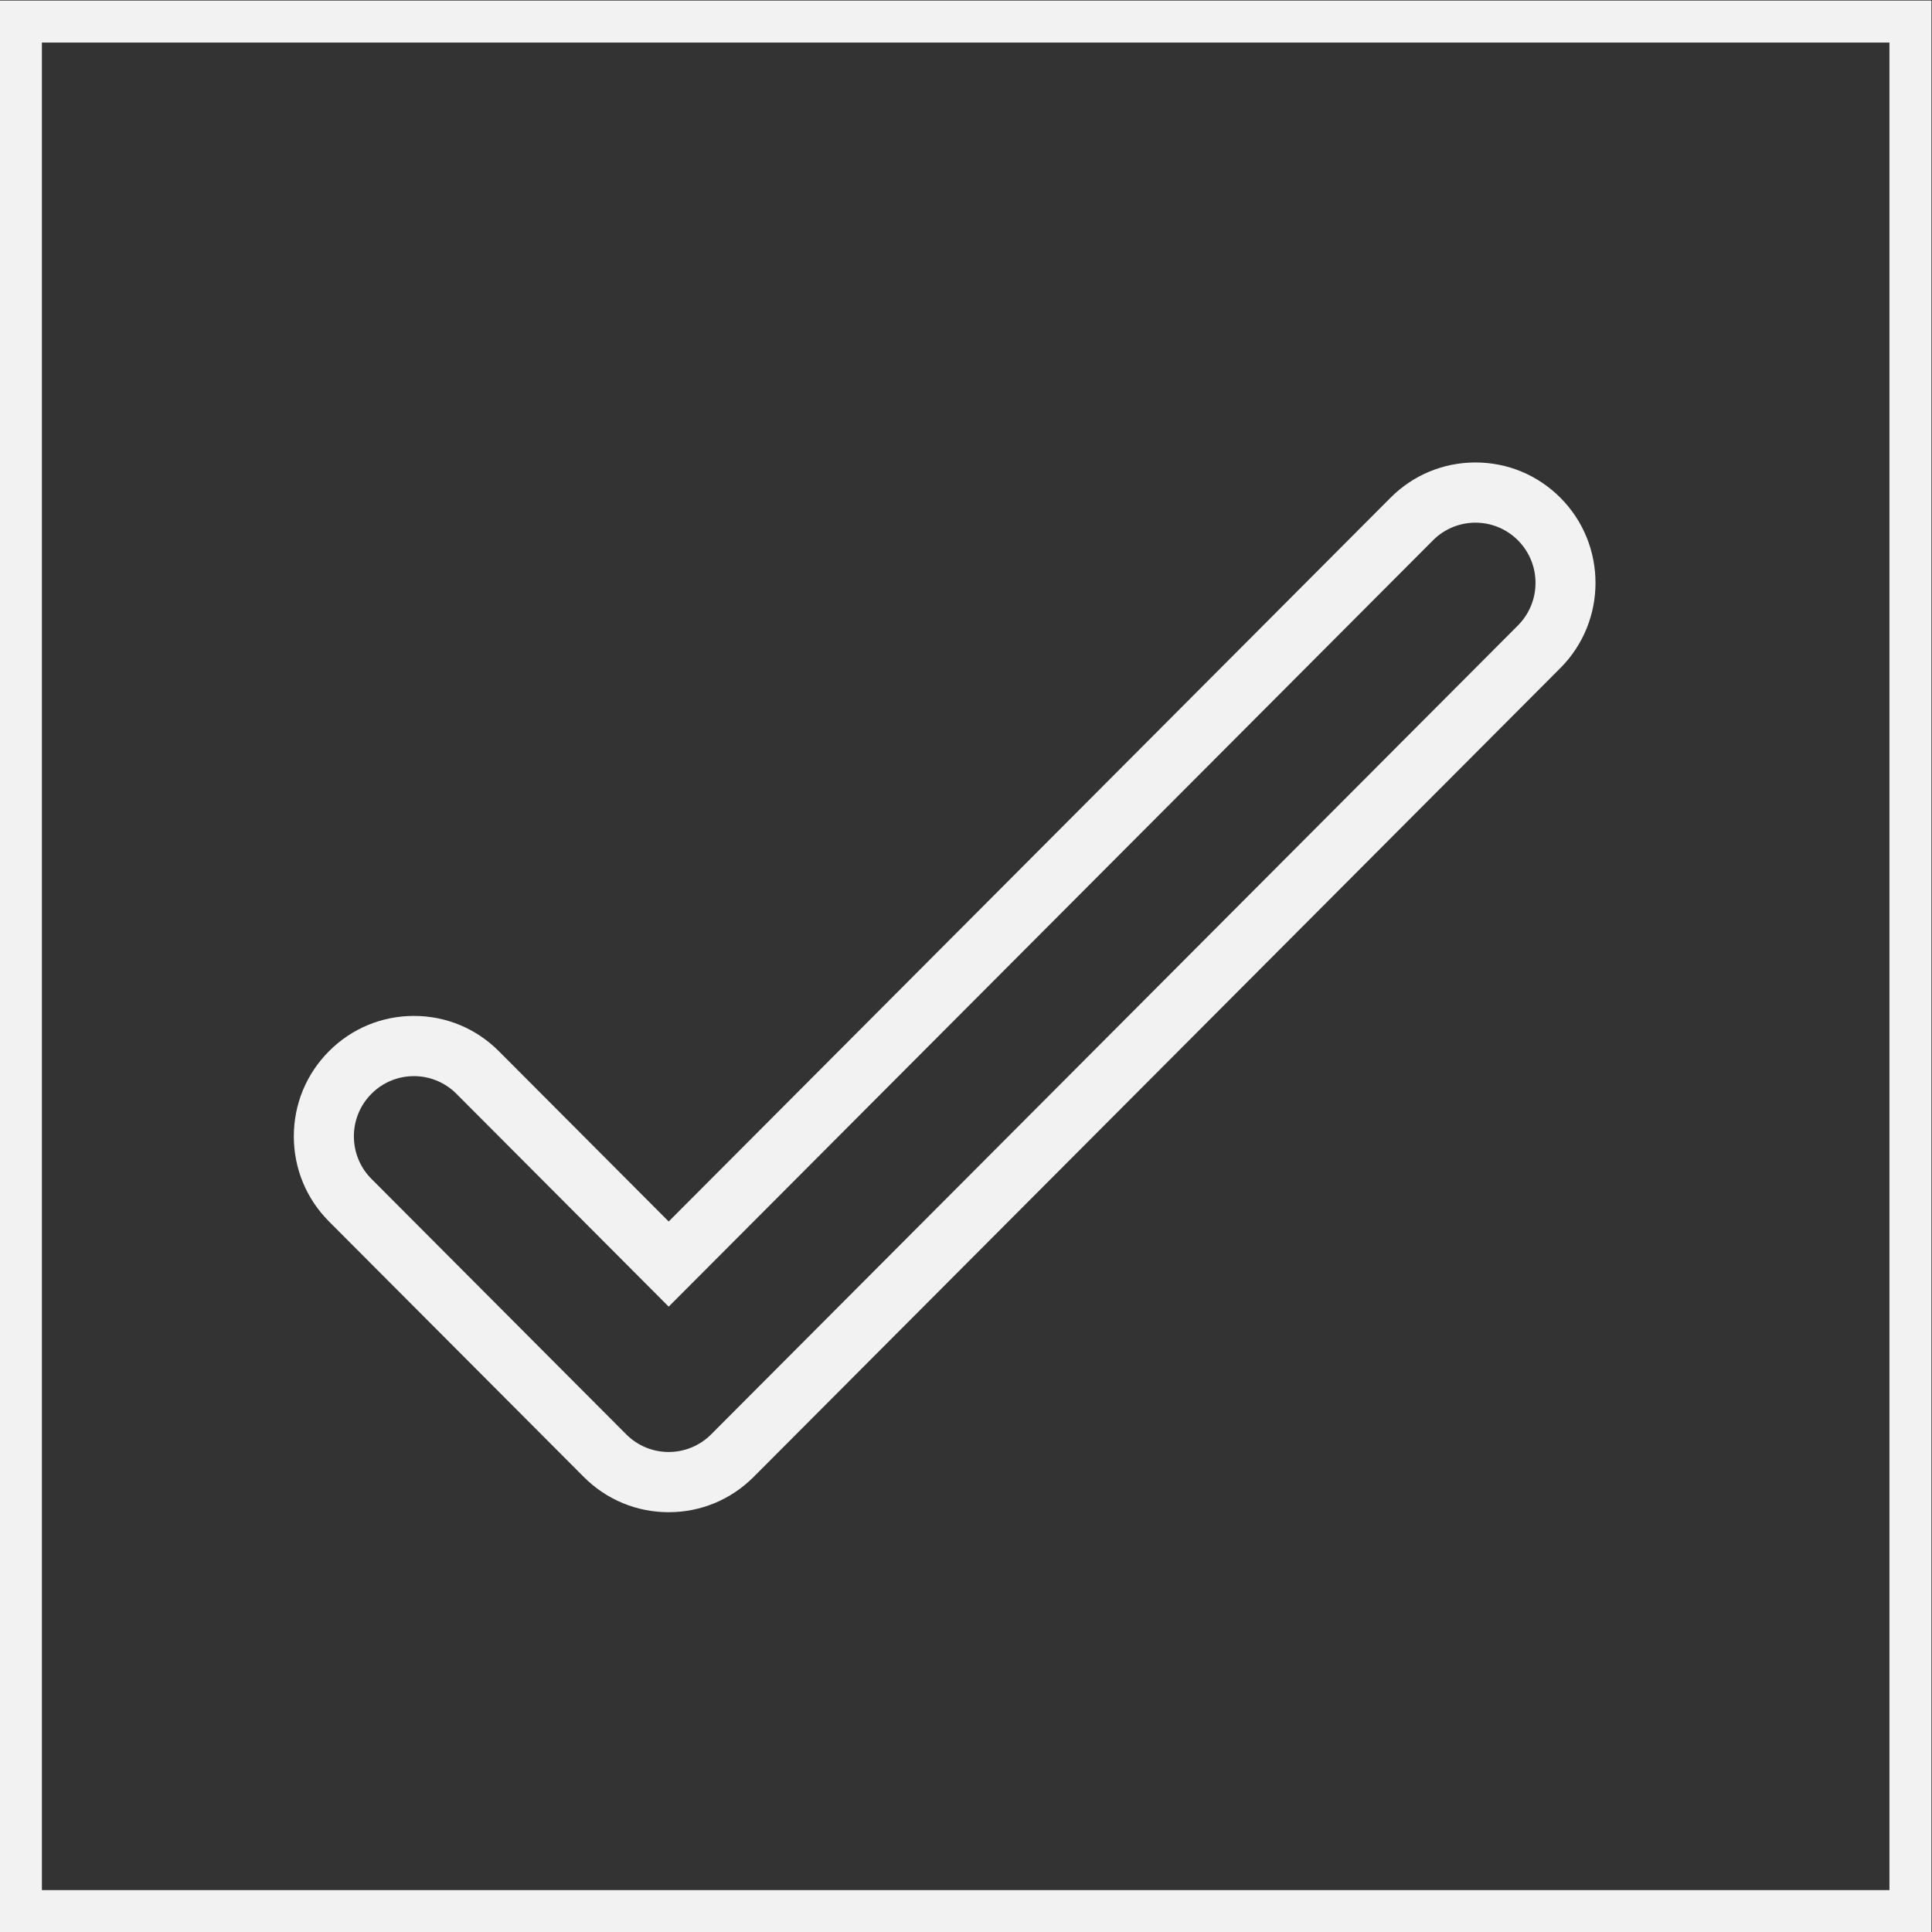 <?xml version="1.0" encoding="UTF-8" standalone="no"?>
<svg
   xmlns:dc="http://purl.org/dc/elements/1.1/"
   xmlns:cc="http://creativecommons.org/ns#"
   xmlns:rdf="http://www.w3.org/1999/02/22-rdf-syntax-ns#"
   xmlns:svg="http://www.w3.org/2000/svg"
   xmlns="http://www.w3.org/2000/svg"
   viewBox="0 0 245.333 245.333"
   height="245.333"
   width="245.333"
   xml:space="preserve"
   id="svg2"
   version="1.1"><rect x="0" y="0" width="245.333" height="245.333" fill="#333333" stroke="none"/><defs
     id="defs6"><clipPath
       id="clipPath18"
       clipPathUnits="userSpaceOnUse"><path
         id="path16"
         d="M 0,256 H 256 V 0 H 0 Z" /></clipPath></defs><g
     transform="matrix(1.333,0,0,-1.333,-48,293.333)"
     id="g10"><g
       id="g12"><g
         clip-path="url(#clipPath18)"
         id="g14"><g
           transform="translate(180.609,160.473)"
           id="g20"><path
             id="path22"
             style="fill:#f2f2f2;fill-opacity:1;fill-rule:nonzero;stroke:none"
             d="m 0,0 -76.854,-77.058 c -2.234,-2.239 -5.856,-2.239 -8.09,0 v 0.001 l -4.045,4.055 -20.224,20.279 c -2.234,2.239 -2.234,5.871 0,8.111 2.234,2.239 5.856,2.239 8.089,0 L -80.899,-64.891 -8.09,8.111 c 2.235,2.24 5.856,2.24 8.09,0 C 2.234,5.872 2.234,2.24 0,0 m 4.045,12.167 c -2.161,2.166 -5.034,3.36 -8.09,3.36 -3.056,0 -5.929,-1.194 -8.09,-3.36 l -68.764,-68.947 -16.18,16.223 c -2.16,2.167 -5.033,3.36 -8.089,3.36 -3.057,0 -5.93,-1.193 -8.09,-3.36 -2.161,-2.166 -3.351,-5.047 -3.351,-8.111 0,-3.064 1.19,-5.945 3.351,-8.112 l 20.224,-20.277 4.045,-4.057 c 2.161,-2.166 5.034,-3.359 8.09,-3.359 3.056,0 5.929,1.193 8.09,3.359 L 4.045,-4.056 c 4.461,4.473 4.461,11.75 0,16.223" /></g><path
           id="path24"
           style="fill:#f2f2f2;fill-opacity:1;fill-rule:nonzero;stroke:none"
           d="M 220,220 H 36 V 36 H 220 Z M 216,40 H 40 v 176 h 176 z" /></g></g></g></svg>